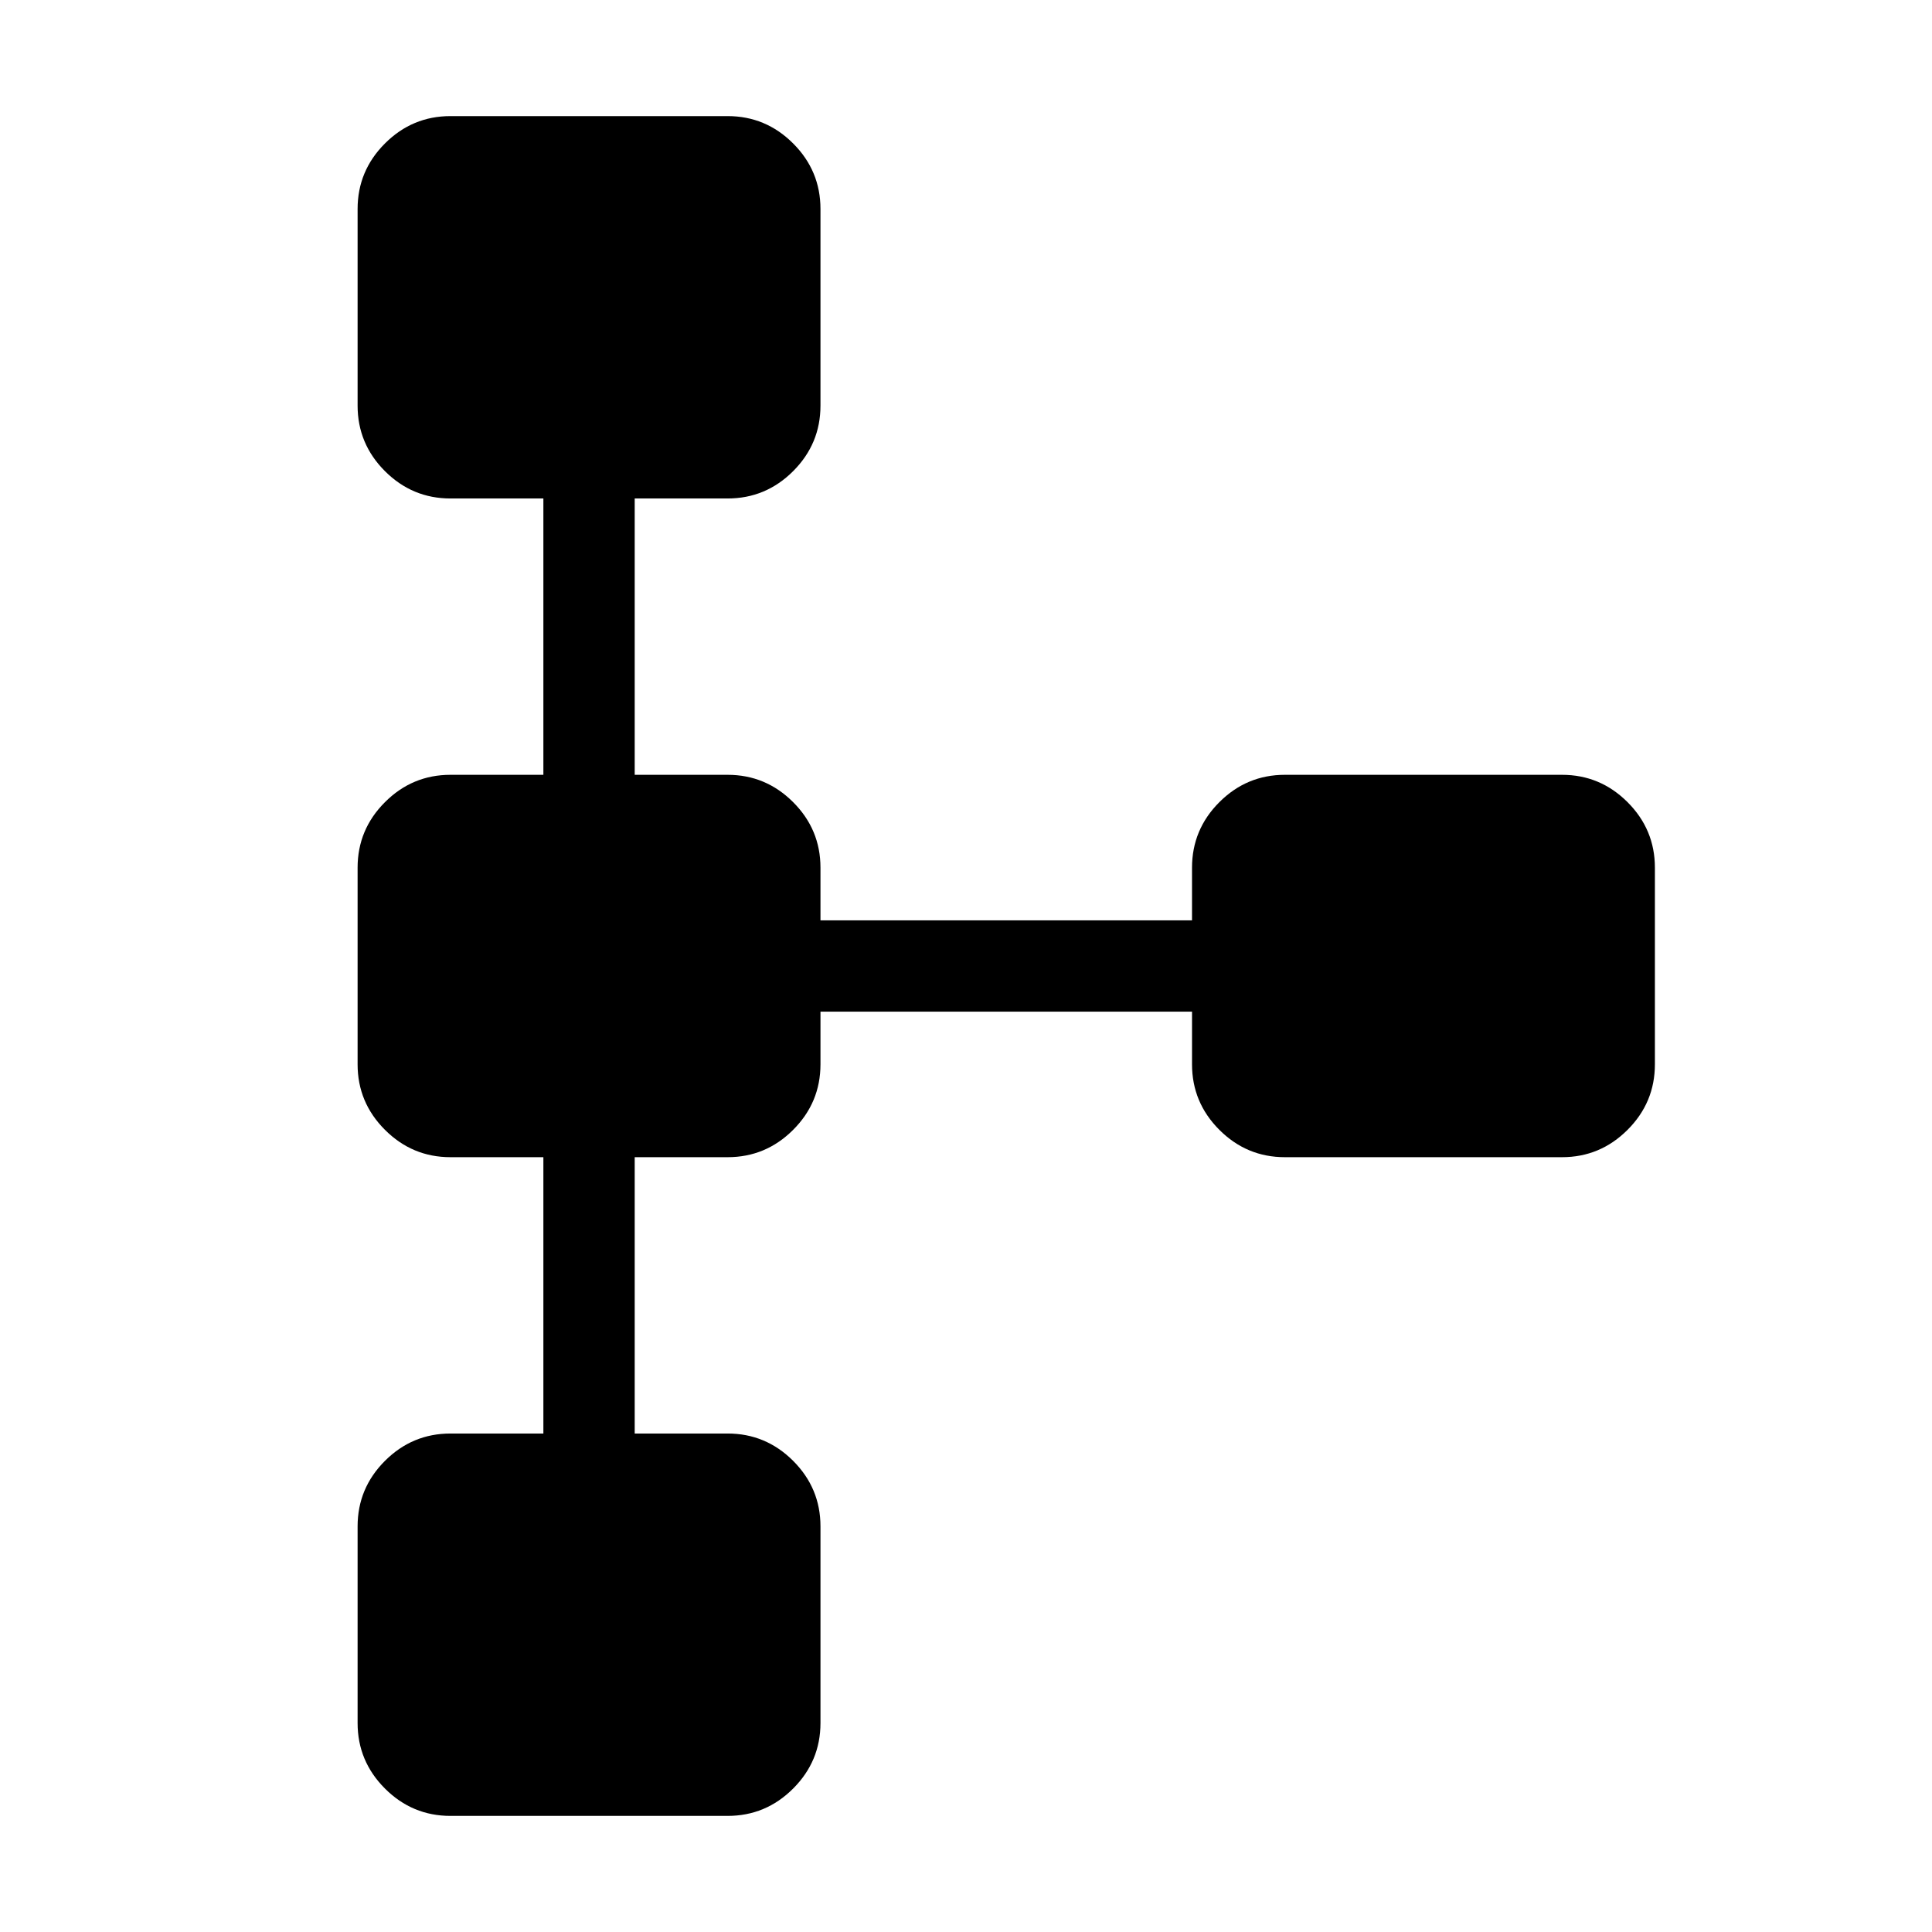 <svg xmlns="http://www.w3.org/2000/svg" width="48" height="48" viewBox="0 -960 960 960"><path d="M177.69-103.85v-97.69q0-18.98 13.59-32.57 13.59-13.58 32.57-13.58H270V-385h-46.15q-18.98 0-32.57-13.59-13.59-13.58-13.59-32.56v-97.7q0-18.98 13.59-32.56Q204.87-575 223.85-575H270v-137.31h-46.15q-18.98 0-32.57-13.58-13.59-13.59-13.59-32.57v-97.69q0-18.98 13.59-32.57t32.57-13.59h137.69q18.98 0 32.57 13.59 13.58 13.59 13.58 32.57v97.69q0 18.98-13.58 32.57-13.59 13.58-32.57 13.58h-46.16V-575h46.16q18.98 0 32.57 13.59 13.58 13.58 13.58 32.56v26.16h184.62v-26.16q0-18.98 13.58-32.56Q619.48-575 638.46-575h137.69q18.98 0 32.57 13.59 13.59 13.58 13.59 32.56v97.7q0 18.98-13.59 32.56Q795.13-385 776.15-385H638.46q-18.98 0-32.57-13.59-13.58-13.58-13.58-32.56v-26.16H407.69v26.16q0 18.98-13.58 32.56Q380.52-385 361.54-385h-46.16v137.31h46.16q18.98 0 32.57 13.58 13.58 13.59 13.58 32.57v97.69q0 18.98-13.58 32.57-13.59 13.59-32.57 13.59H223.85q-18.98 0-32.57-13.59t-13.59-32.57Z"/></svg>